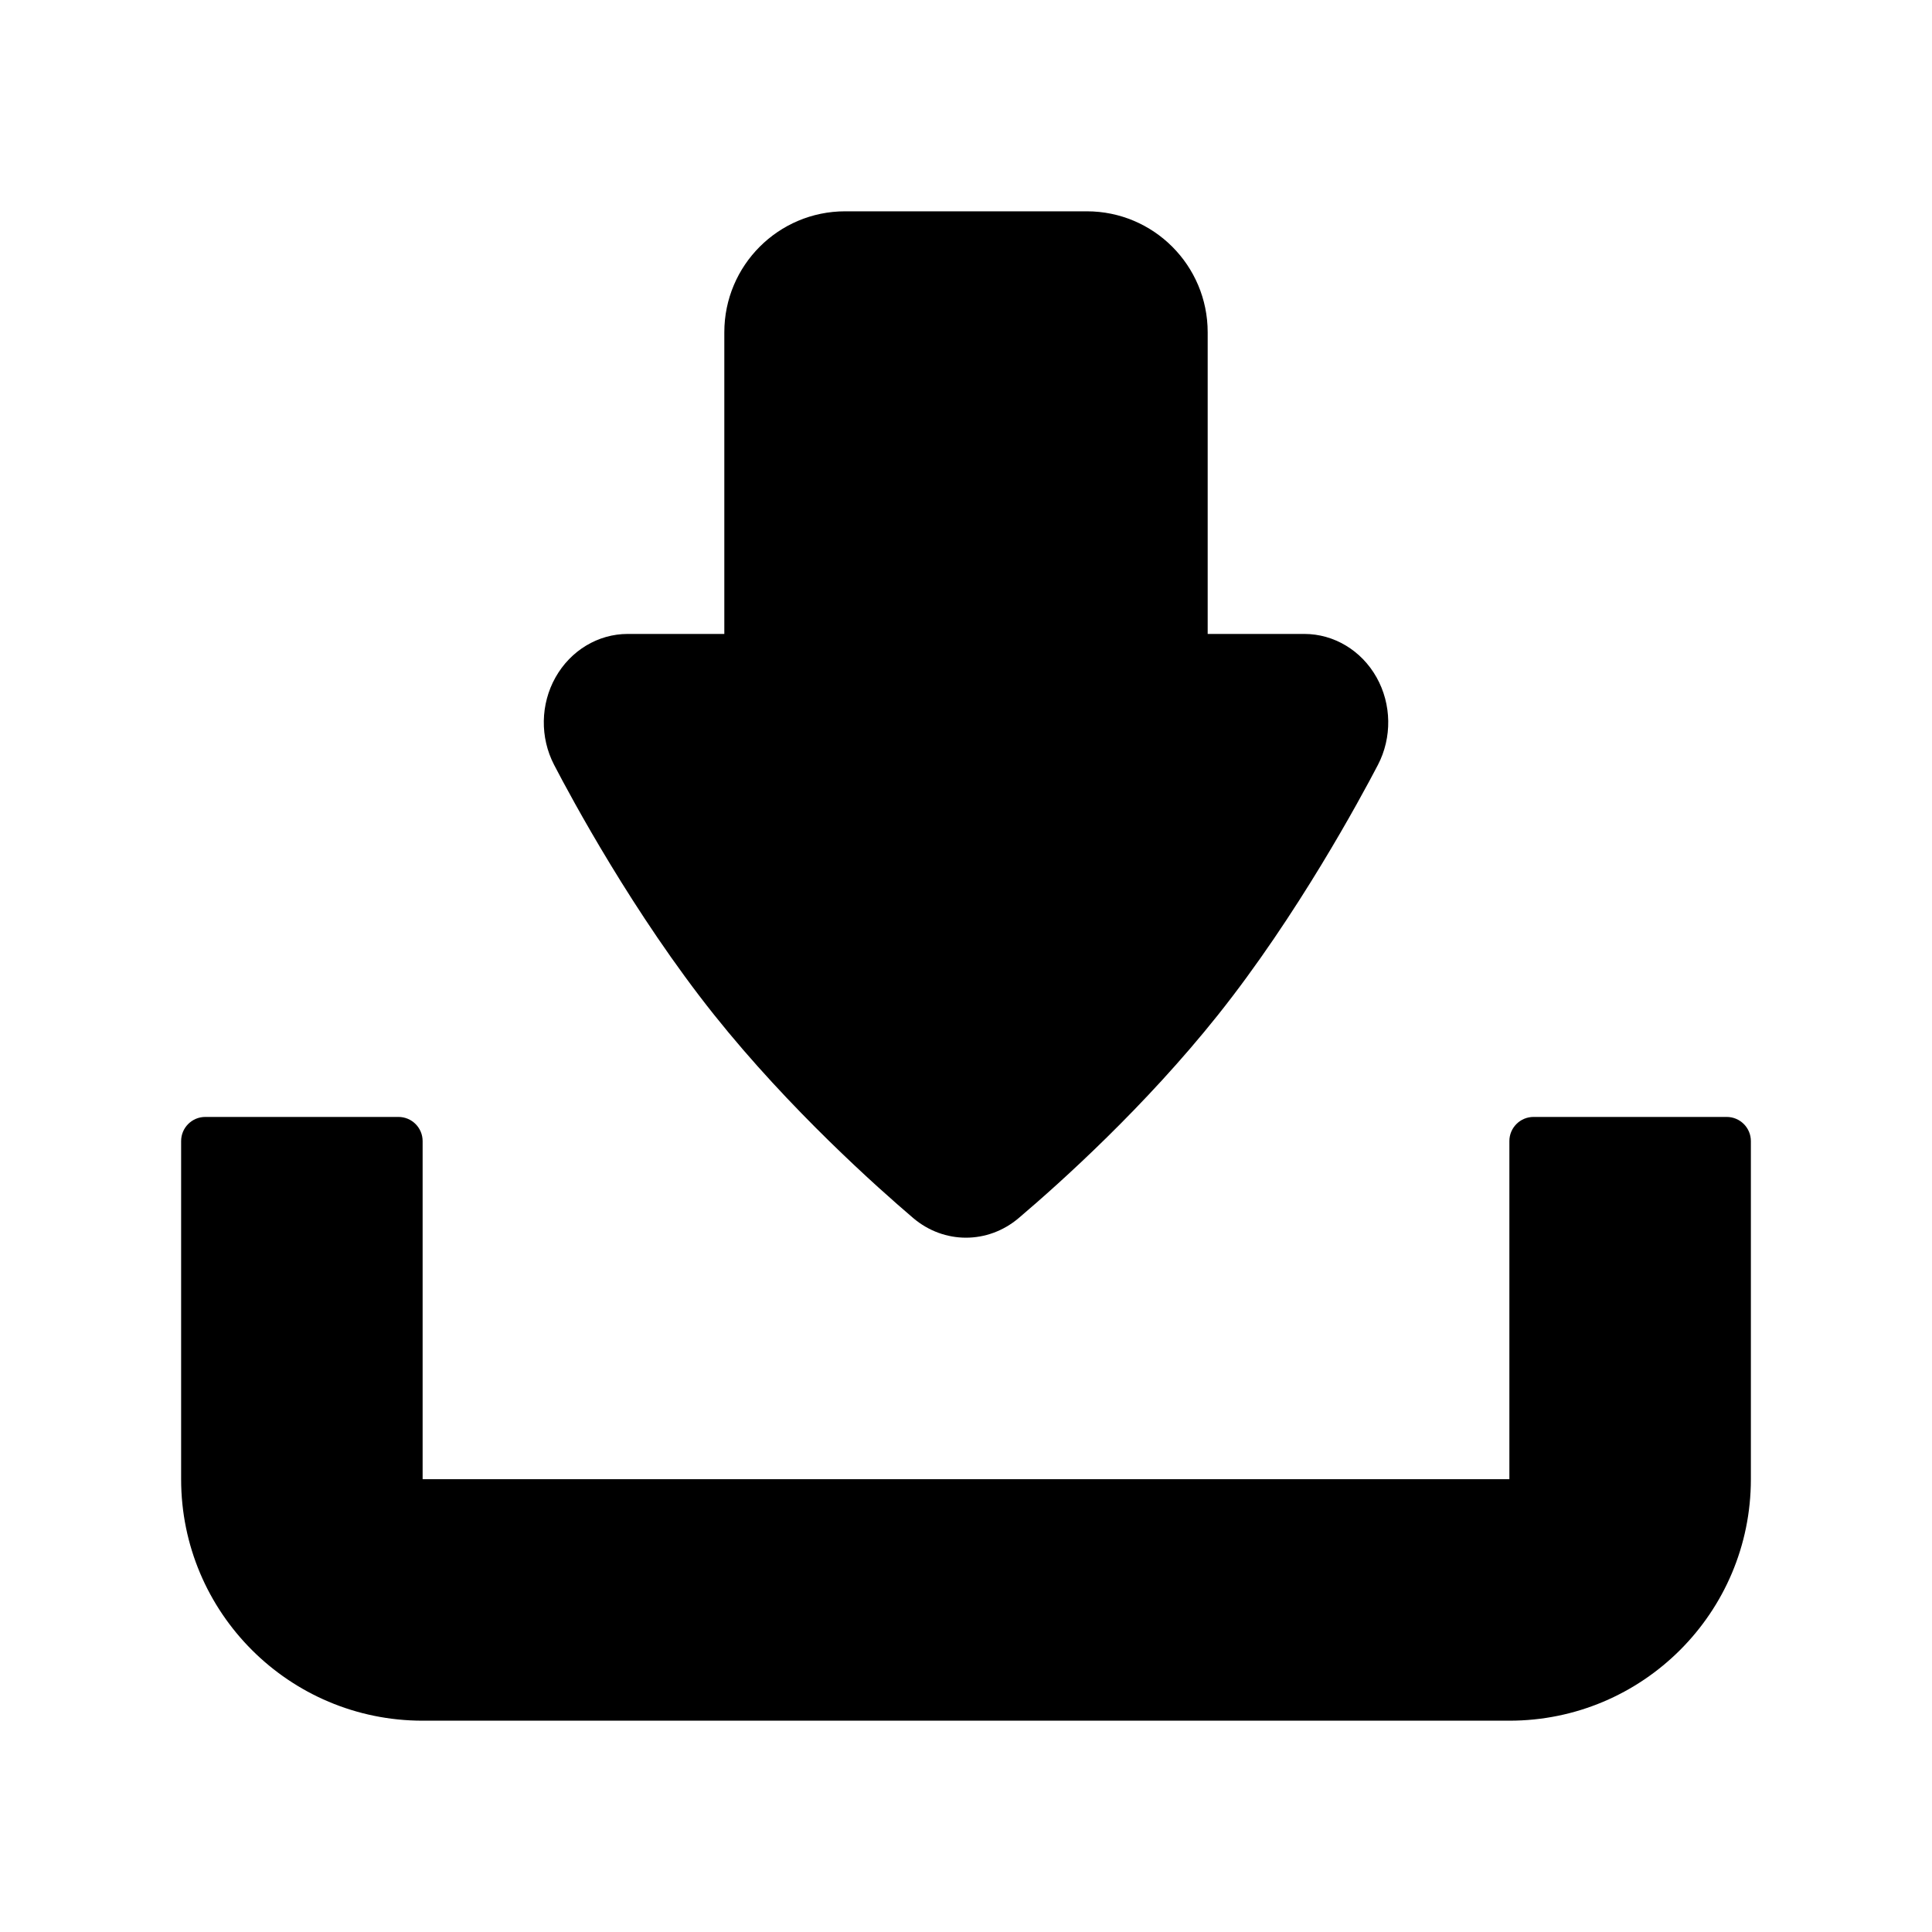 <svg xmlns="http://www.w3.org/2000/svg" width="64" height="64" viewBox="0 0 64 64">
    <path d="M50,57H14c-4.418,0-8-3.581-8-8v-7.8v-1.8V37.8C6,37.358,6.358,37,6.8,37h6.4
        c0.441,0,0.8,0.358,0.8,0.8V39.4v1.8V49h36v-7.8v-1.8V37.8c0-0.441,0.358-0.8,0.8-0.8h6.4c0.441,0,0.8,0.358,0.8,0.8V39.4v1.8V49
        C58,53.419,54.418,57,50,57z M40.34,33.63c-2.412,3.024-5.169,5.51-6.598,6.723C33.232,40.784,32.615,41,31.999,41
        c-0.619,0-1.237-0.217-1.747-0.65c-1.147-0.977-4.087-3.587-6.597-6.734c-2.666-3.344-4.731-7.184-5.3-8.28
        c-0.471-0.907-0.453-2.01,0.048-2.899S19.812,21,20.793,21h3.201v-9.993C23.994,8.794,25.786,7,27.997,7h8.006
        c2.211,0,4.003,1.794,4.003,4.007V21h3.201c0.982,0,1.892,0.547,2.393,1.438c0.5,0.891,0.517,1.993,0.045,2.901
        C45.066,26.447,42.978,30.322,40.34,33.63z"/>
</svg>
